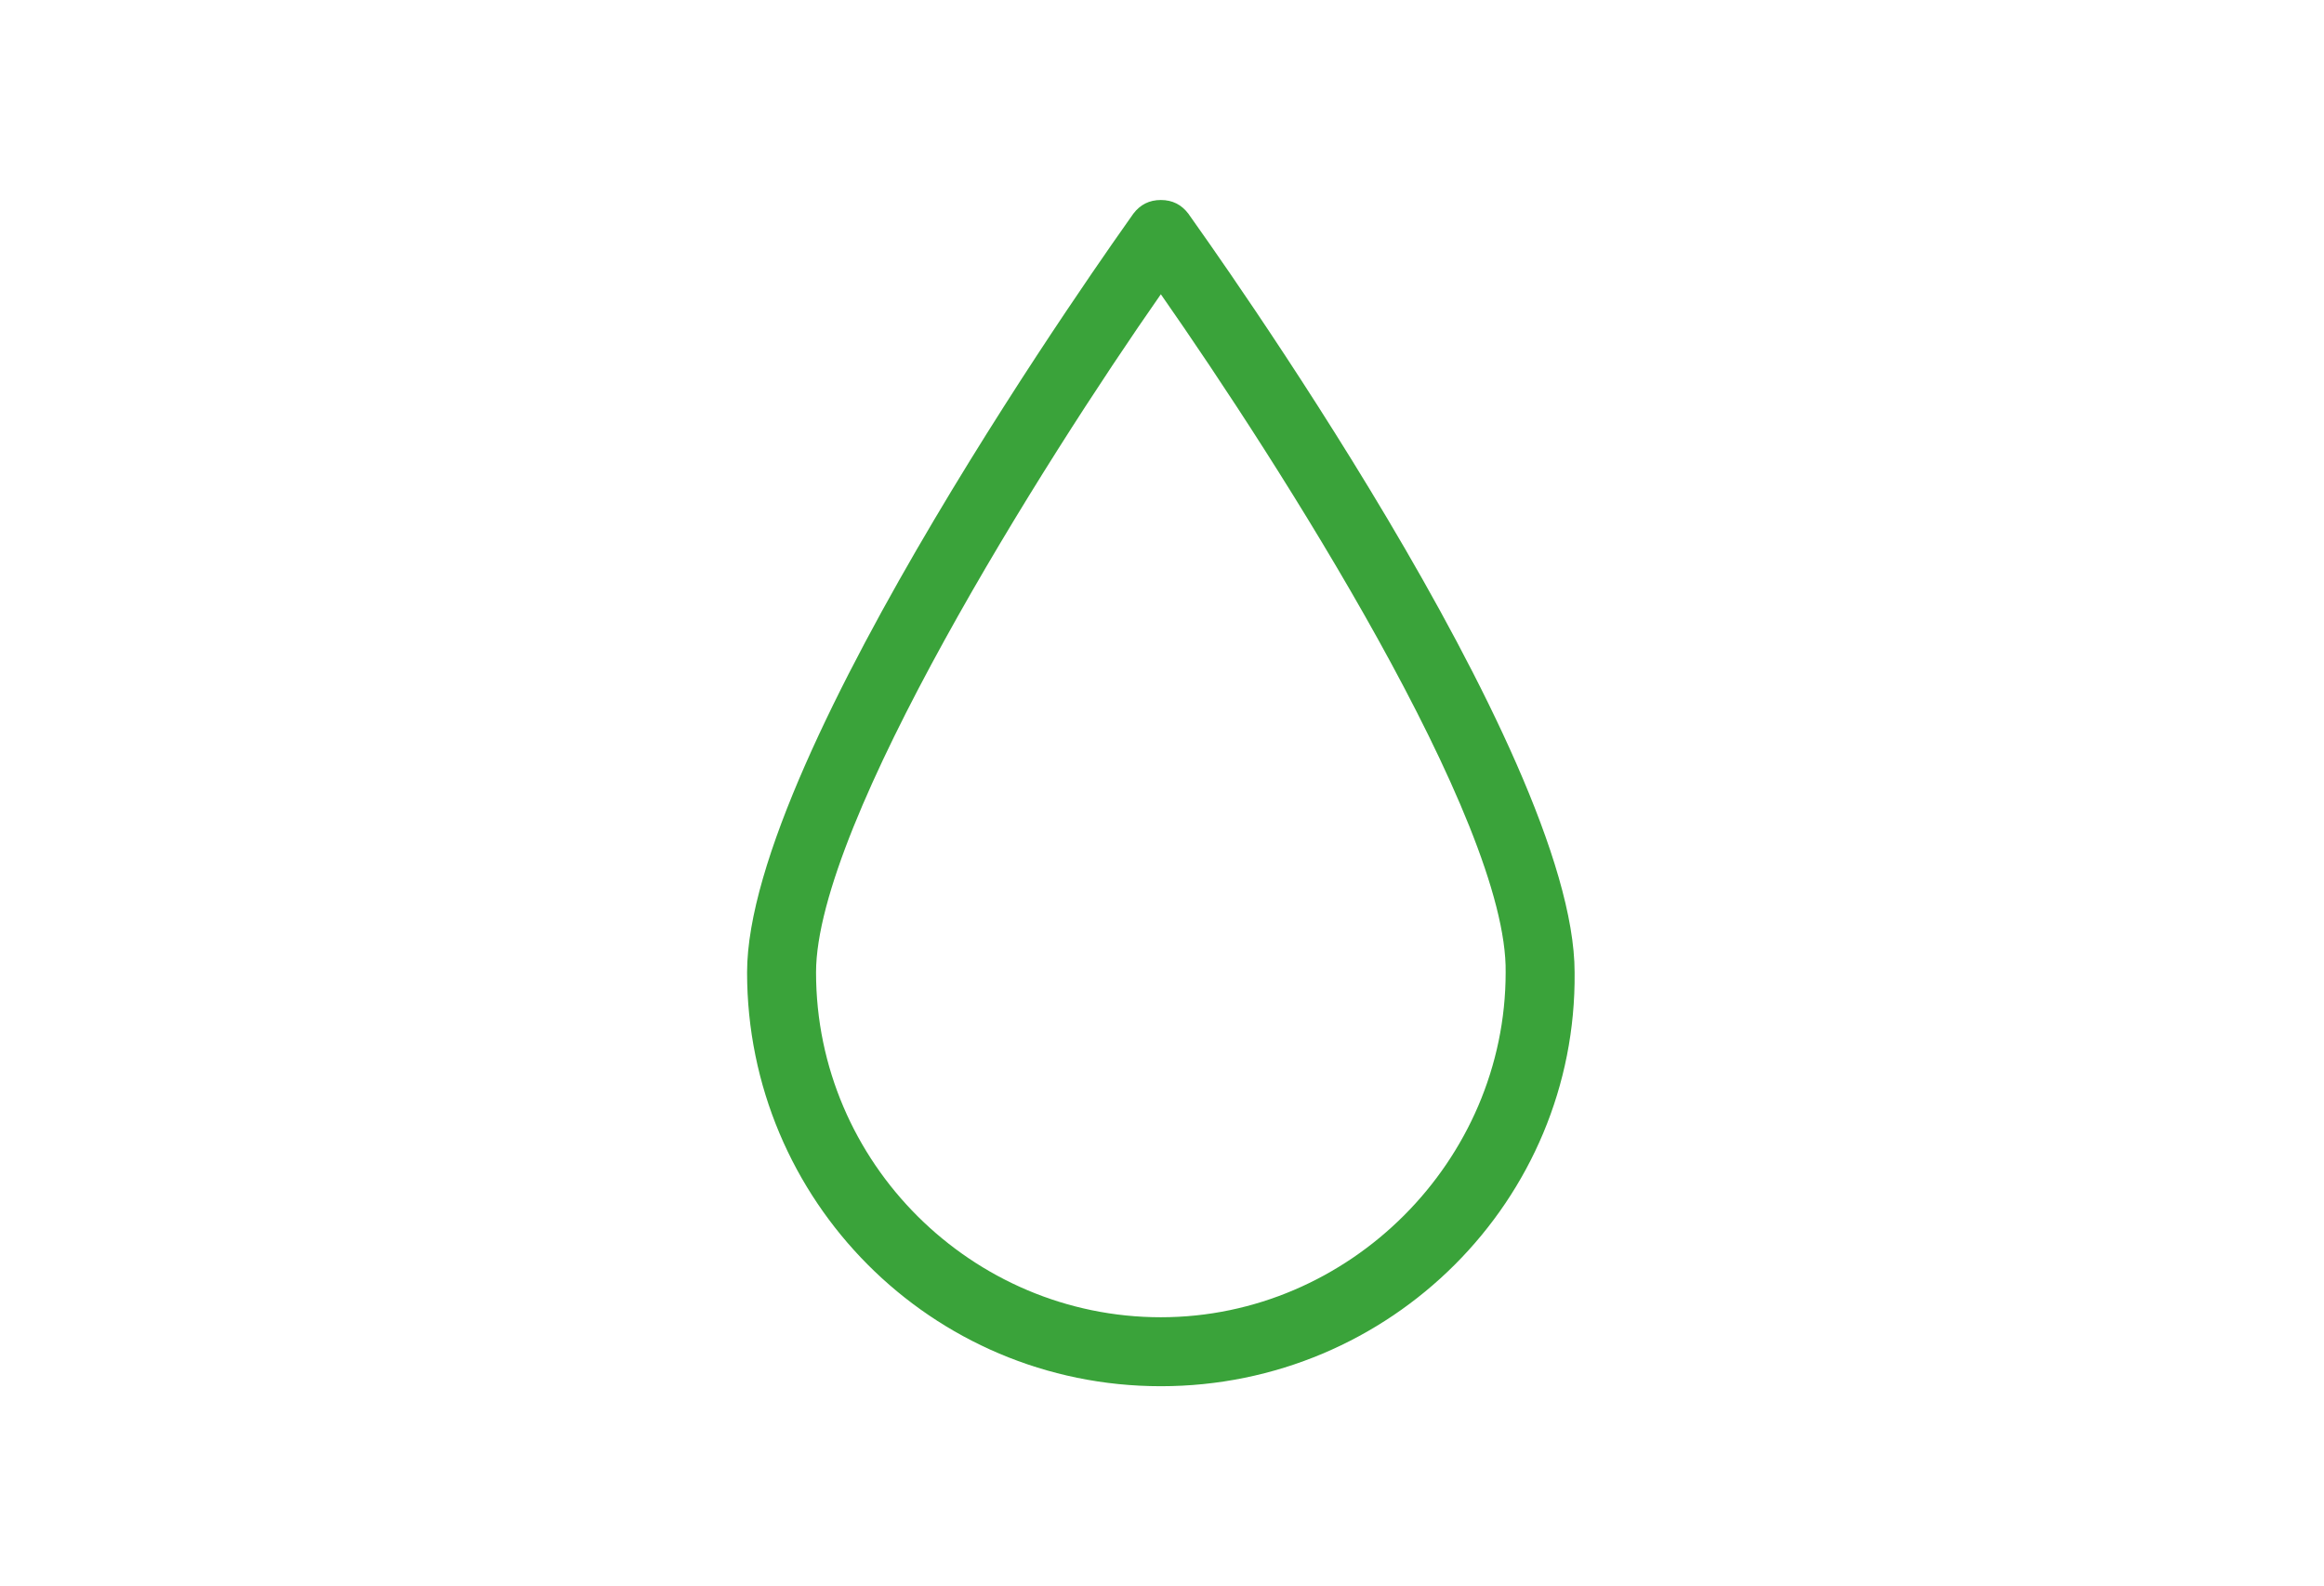 <?xml version="1.0" encoding="utf-8"?>
<!-- Generator: Adobe Illustrator 25.2.0, SVG Export Plug-In . SVG Version: 6.00 Build 0)  -->
<svg version="1.1" xmlns="http://www.w3.org/2000/svg" xmlns:xlink="http://www.w3.org/1999/xlink" x="0px" y="0px"
	 viewBox="0 0 101.1 69" style="enable-background:new 0 0 101.1 69;" xml:space="preserve">
<style type="text/css">
	.st0{display:none;}
	.st1{display:inline;}
	.st2{fill:#3AA33A;}
</style>
<g id="Layer_1" class="st0">
	<g class="st1">
		<path class="st2" d="M95.8,24.1h-1.5c-0.9,0-1.7-0.5-2.1-1.3L85,7.4c-0.7-1.5-2.2-2.6-3.9-3l-23-3.3c-1.6-0.3-3.1,0.1-4.3,1.1
			c-1.2,1-1.9,2.5-1.9,4.1v15.2c0,1.1-0.9,2-2,2H5c-2.7,0-5,2.2-5,5v12.8c0,0.8,0.7,1.5,1.5,1.5S3,42,3,41.2V28.5c0-1.1,0.9-2,2-2
			h44.9c2.7,0,5-2.2,5-5V6.3c0-0.7,0.3-1.3,0.8-1.8c0.5-0.4,1.2-0.6,1.9-0.5l23,3.3c0.7,0.1,1.4,0.6,1.7,1.3L89.5,24
			c0.9,1.8,2.8,3,4.8,3h1.5c1.3,0,2.3,1,2.3,2.3v11.8c0,0.8,0.7,1.5,1.5,1.5s1.5-0.7,1.5-1.5V29.4C101.1,26.5,98.7,24.1,95.8,24.1z"
			/>
		<path class="st2" d="M83.6,43.7c-6.7,0-12.1,5.4-12.1,12.1S76.9,68,83.6,68c6.7,0,12.1-5.4,12.1-12.1S90.3,43.7,83.6,43.7z
			 M83.6,65c-5,0-9.1-4.1-9.1-9.1s4.1-9.1,9.1-9.1c5,0,9.1,4.1,9.1,9.1S88.6,65,83.6,65z"/>
		<path class="st2" d="M17,43.7c-6.7,0-12.1,5.4-12.1,12.1S10.3,68,17,68s12.1-5.4,12.1-12.1S23.7,43.7,17,43.7z M17,65
			c-5,0-9.1-4.1-9.1-9.1s4.1-9.1,9.1-9.1s9.1,4.1,9.1,9.1S22,65,17,65z"/>
	</g>
</g>
<g id="Layer_8" class="st0">
	<g class="st1">
		<path class="st2" d="M93.3,22.7L83.2,11.3C79.6,7.2,74.5,4.9,69,4.9H12.2C7.2,4.9,3,9,3,14.1v32.2c0,0.8,0.7,1.5,1.5,1.5
			S6,47.1,6,46.3V14.1c0-3.4,2.8-6.2,6.2-6.2h48.6v15.5c0,5.1,4.2,9.3,9.3,9.3h12.6c0.8,0,1.5-0.7,1.5-1.5s-0.7-1.5-1.5-1.5H70.1
			c-3.5,0-6.3-2.8-6.3-6.3V7.9H69c4.6,0,8.9,2,11.9,5.4L91,24.7c2.6,2.9,4,6.7,4,10.6v9.9c0,0.8,0.7,1.5,1.5,1.5s1.5-0.7,1.5-1.5
			v-9.9C98,30.7,96.3,26.2,93.3,22.7z"/>
		<path class="st2" d="M19.3,44C13.8,44,9.2,48.5,9.2,54c0,5.5,4.5,10.1,10.1,10.1S29.4,59.6,29.4,54C29.4,48.5,24.9,44,19.3,44z
			 M19.3,61.1c-3.9,0-7.1-3.2-7.1-7.1c0-3.9,3.2-7.1,7.1-7.1s7.1,3.2,7.1,7.1C26.4,57.9,23.2,61.1,19.3,61.1z"/>
		<path class="st2" d="M81.7,44c-5.5,0-10.1,4.5-10.1,10.1c0,5.5,4.5,10.1,10.1,10.1S91.7,59.6,91.7,54C91.7,48.5,87.2,44,81.7,44z
			 M81.7,61.1c-3.9,0-7.1-3.2-7.1-7.1c0-3.9,3.2-7.1,7.1-7.1s7.1,3.2,7.1,7.1C88.7,57.9,85.6,61.1,81.7,61.1z"/>
	</g>
</g>
<g id="Layer_7">
	<path class="st2" d="M50.5,60.3c-10,0-18-8.1-18-18c0-9.5,16.1-32,16.8-33c0.3-0.4,0.7-0.6,1.2-0.6l0,0c0.5,0,0.9,0.2,1.2,0.6
		c0.7,1,16.8,23.4,16.8,33C68.6,52.2,60.5,60.3,50.5,60.3z M50.5,12.8c-5.1,7.3-15,23-15,29.5c0,8.3,6.8,15,15,15s15-6.8,15-15
		C65.6,35.7,55.6,20.1,50.5,12.8z"/>
</g>
<g id="Layer_6" class="st0">
	<g class="st1">
		<path class="st2" d="M50.5,8.7c-10,0-18,8.1-18,18c0,9.5,16.1,32,16.8,33c0.3,0.4,0.7,0.6,1.2,0.6s0.9-0.2,1.2-0.6
			c0.7-1,16.8-23.4,16.8-33C68.6,16.8,60.5,8.7,50.5,8.7z M50.5,56.2c-5.1-7.3-15-23-15-29.5c0-8.3,6.8-15,15-15c8.3,0,15,6.8,15,15
			C65.6,33.3,55.6,48.9,50.5,56.2z"/>
		<circle class="st2" cx="50.5" cy="27.1" r="3.8"/>
	</g>
</g>
<g id="Layer_5" class="st0">
	<g class="st1">
		<path class="st2" d="M49.8,31.8c7.1,0,12.9-5.8,12.9-12.9S56.9,6,49.8,6s-12.9,5.8-12.9,12.9S42.7,31.8,49.8,31.8z M49.8,9
			c5.4,0,9.9,4.4,9.9,9.9s-4.4,9.9-9.9,9.9s-9.9-4.4-9.9-9.9S44.4,9,49.8,9z"/>
		<path class="st2" d="M59.9,38.8H41.1c-6.7,0-12.2,5.5-12.2,12.2v10.4c0,0.8,0.7,1.5,1.5,1.5s1.5-0.7,1.5-1.5V51
			c0-5.1,4.1-9.2,9.2-9.2h18.8c5.1,0,9.2,4.1,9.2,9.2v10.4c0,0.8,0.7,1.5,1.5,1.5s1.5-0.7,1.5-1.5V51C72.1,44.3,66.6,38.8,59.9,38.8
			z"/>
	</g>
</g>
<g id="Layer_3" class="st0">
	<g class="st1">
		<path class="st2" d="M67.9,25.1H31L13,1.5c-0.5-0.7-1.4-0.8-2.1-0.3c-0.7,0.5-0.8,1.4-0.3,2.1l18.1,23.8v23.2
			c0,0.8,0.7,1.5,1.5,1.5s1.5-0.7,1.5-1.5V28.1h36.2c10.9,0,19.8,8.9,19.8,19.8v1.3c0,0.8,0.7,1.5,1.5,1.5s1.5-0.7,1.5-1.5v-1.3
			C90.7,35.4,80.5,25.1,67.9,25.1z"/>
		<path class="st2" d="M43.4,48c-5.5,0-10.1,4.5-10.1,10.1c0,5.5,4.5,10.1,10.1,10.1S53.4,63.6,53.4,58C53.4,52.5,48.9,48,43.4,48z
			 M43.4,65.1c-3.9,0-7.1-3.2-7.1-7.1c0-3.9,3.2-7.1,7.1-7.1s7.1,3.2,7.1,7.1C50.4,61.9,47.2,65.1,43.4,65.1z"/>
		<path class="st2" d="M76.5,48C71,48,66.4,52.5,66.4,58c0,5.5,4.5,10.1,10.1,10.1S86.6,63.6,86.6,58C86.6,52.5,82.1,48,76.5,48z
			 M76.5,65.1c-3.9,0-7.1-3.2-7.1-7.1c0-3.9,3.2-7.1,7.1-7.1s7.1,3.2,7.1,7.1C83.6,61.9,80.4,65.1,76.5,65.1z"/>
	</g>
</g>
<g id="Layer_2" class="st0">
	<g class="st1">
		<path class="st2" d="M75.7,31.5H58.2c-1.8,0-3.3-1.5-3.3-3.3v-7.6L65.8,2.3c0.3-0.5,0.3-1,0-1.5S65,0,64.5,0H20.7
			c-0.5,0-1,0.3-1.3,0.7c-0.3,0.4-0.3,1-0.1,1.4l7.1,16c0.3,0.8,1.2,1.1,2,0.8c0.8-0.3,1.1-1.2,0.8-2L23,3h38.8l-9.8,16.4
			c-0.1,0.2-0.2,0.5-0.2,0.8v8.1c0,3.5,2.8,6.3,6.3,6.3h17.6c2.2,0,4,1.8,4,4v13.3H30.8c-0.8,0-1.5,0.7-1.5,1.5v14.1
			c0,0.8,0.7,1.5,1.5,1.5s1.5-0.7,1.5-1.5V54.9h47.4v12.6c0,0.8,0.7,1.5,1.5,1.5s1.5-0.7,1.5-1.5V53.4V38.6
			C82.7,34.7,79.6,31.5,75.7,31.5z"/>
		<path class="st2" d="M43.3,35.7c0-6.9-5.6-12.5-12.5-12.5s-12.5,5.6-12.5,12.5s5.6,12.5,12.5,12.5S43.3,42.6,43.3,35.7z
			 M21.3,35.7c0-5.2,4.3-9.5,9.5-9.5s9.5,4.3,9.5,9.5s-4.3,9.5-9.5,9.5S21.3,40.9,21.3,35.7z"/>
	</g>
</g>
<g id="Layer_4" class="st0">
	<g class="st1">
		<path class="st2" d="M72.6,43.7c-6.7,0-12.1,5.4-12.1,12.1S65.9,68,72.6,68c6.7,0,12.1-5.4,12.1-12.1S79.3,43.7,72.6,43.7z
			 M72.6,65c-5,0-9.1-4.1-9.1-9.1s4.1-9.1,9.1-9.1c5,0,9.1,4.1,9.1,9.1S77.6,65,72.6,65z"/>
		<path class="st2" d="M32.6,31.9c-10,0-18,8.1-18,18s8.1,18,18,18c10,0,18-8.1,18-18S42.6,31.9,32.6,31.9z M32.6,65
			c-8.3,0-15-6.8-15-15s6.8-15,15-15s15,6.8,15,15S40.9,65,32.6,65z"/>
		<path class="st2" d="M81.2,24.1h-3.9v-14c0-0.8-0.7-1.5-1.5-1.5s-1.5,0.7-1.5,1.5v14H60.7c-0.9,0-1.7-0.5-2.1-1.3L51.4,7.4
			c-0.7-1.5-2.2-2.6-3.8-3L29.3,1.1c-1.6-0.3-3.1,0.1-4.3,1.1c-1.2,1-1.9,2.5-1.9,4.1V25c0,0.8,0.7,1.5,1.5,1.5s1.5-0.7,1.5-1.5V6.3
			c0-0.7,0.3-1.3,0.8-1.8c0.5-0.4,1.2-0.6,1.9-0.5L47,7.4c0.7,0.1,1.4,0.6,1.7,1.3L55.9,24c0.9,1.8,2.8,3,4.8,3h20.5
			c1.3,0,2.3,1,2.3,2.3v11.8c0,0.8,0.7,1.5,1.5,1.5s1.5-0.7,1.5-1.5V29.4C86.5,26.5,84.1,24.1,81.2,24.1z"/>
	</g>
</g>
</svg>

